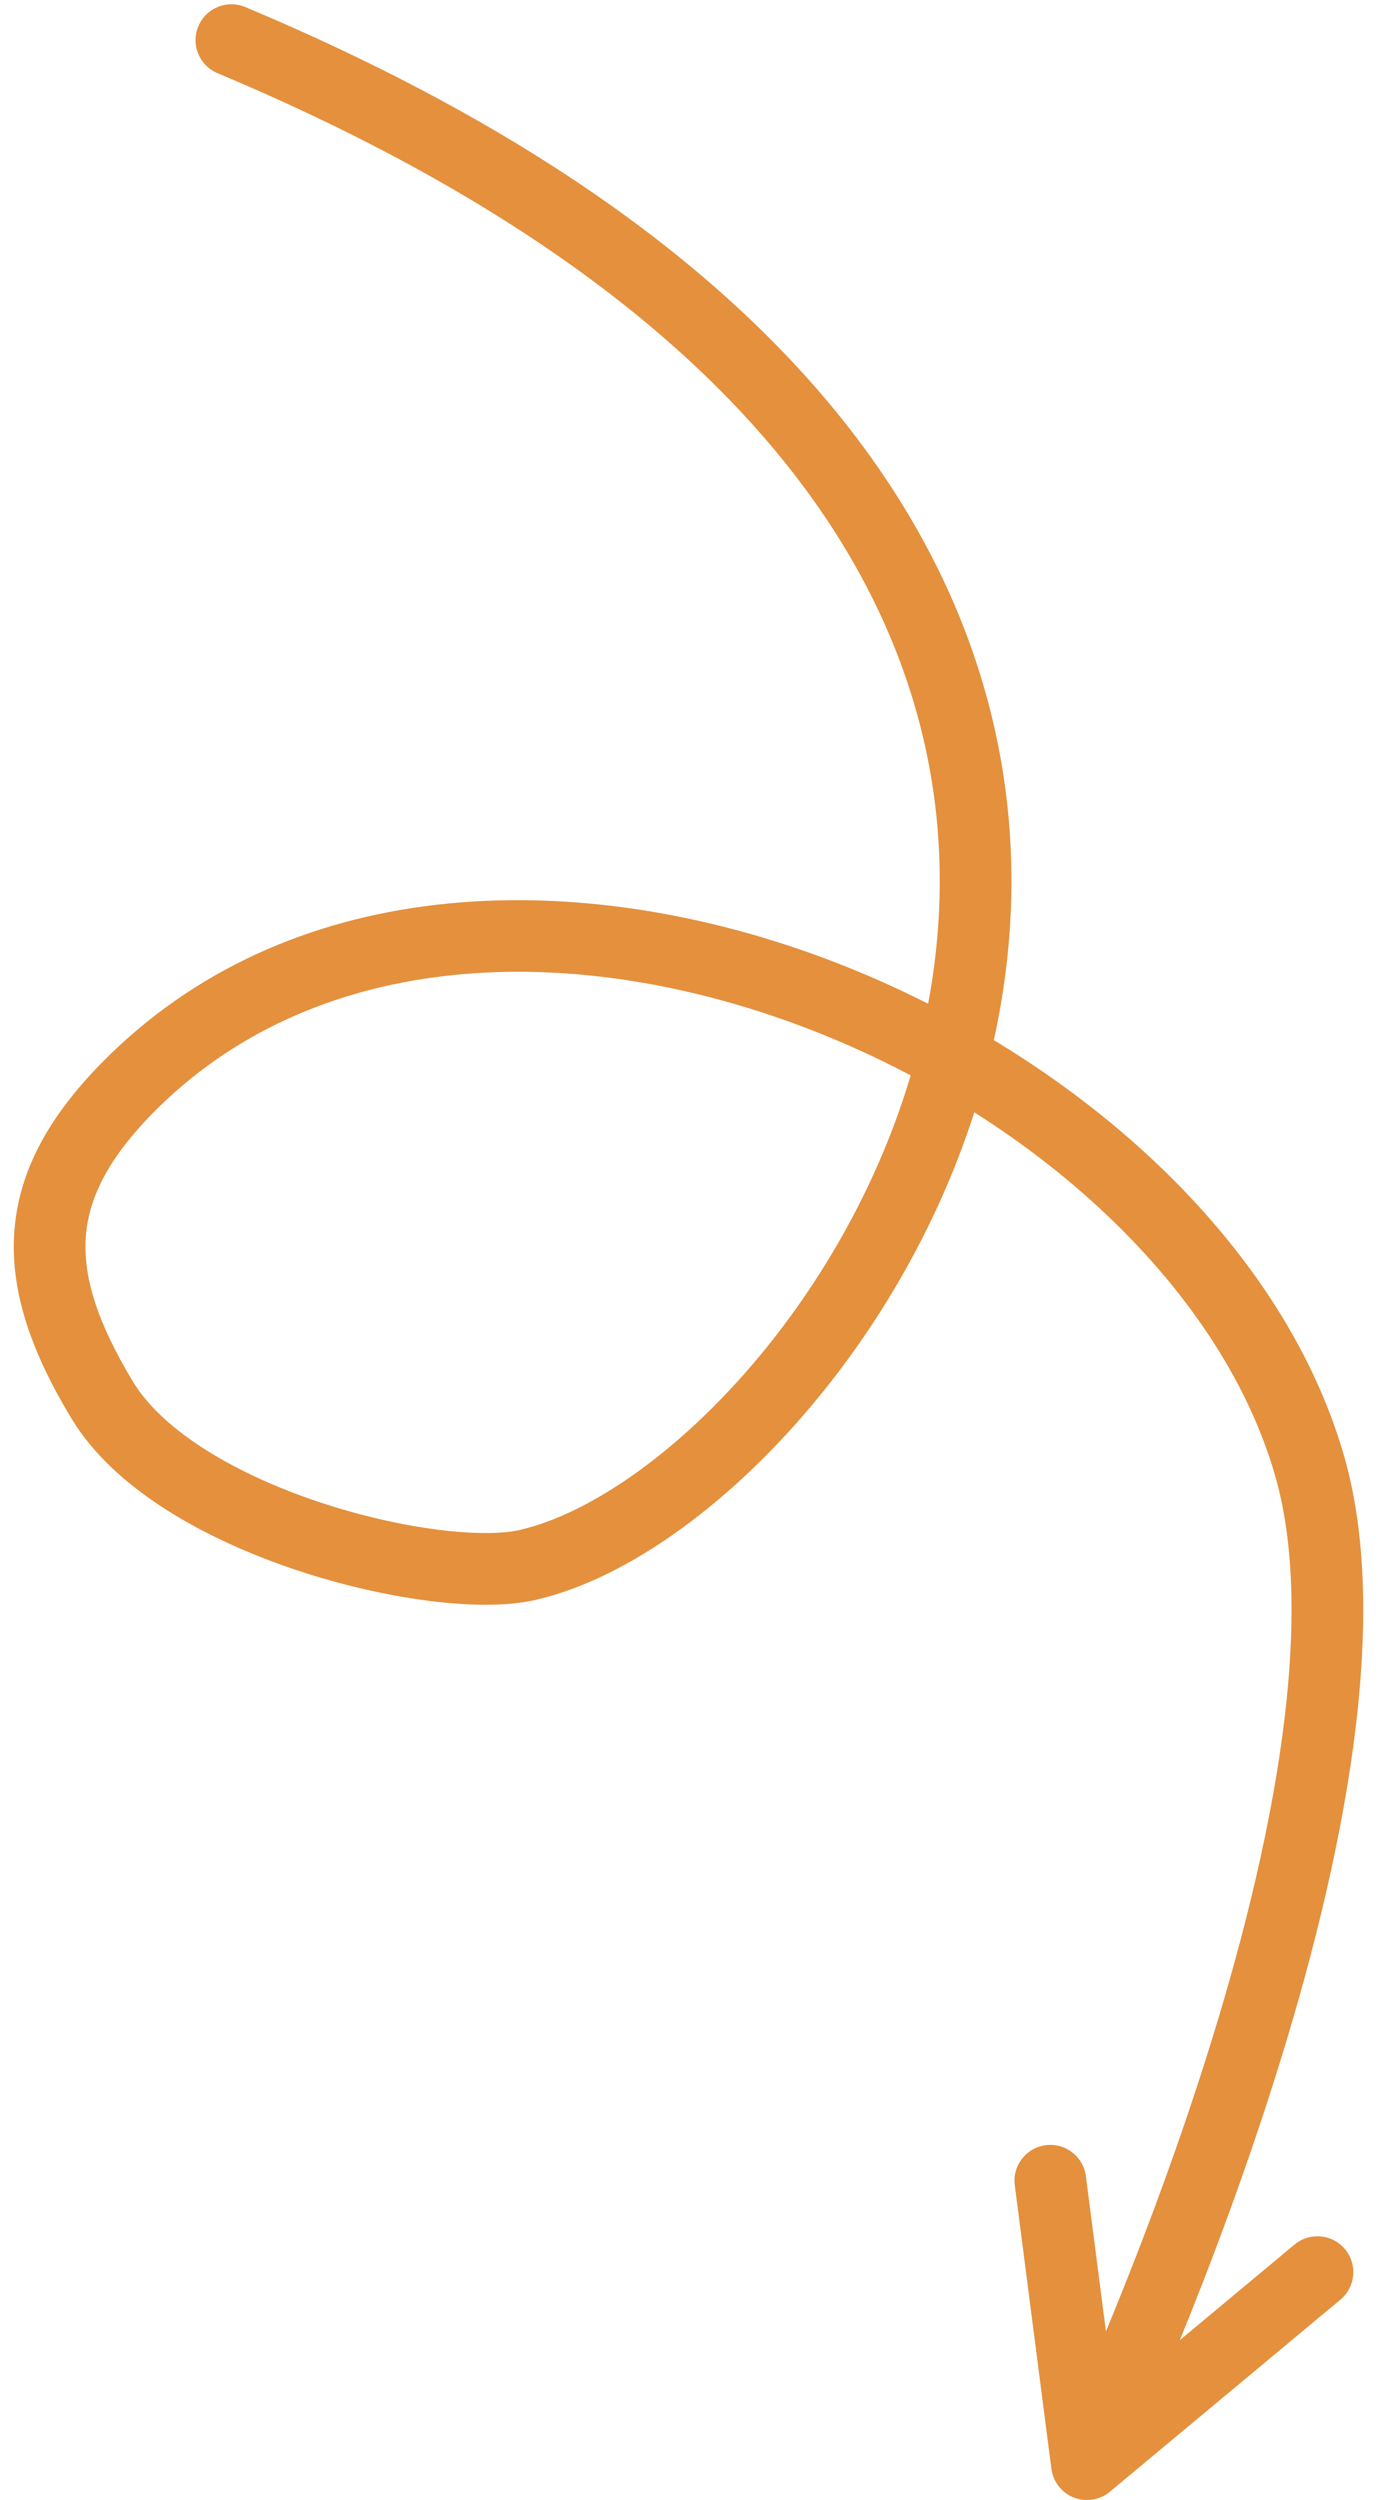<svg width="59" height="107" viewBox="0 0 59 107" fill="none" xmlns="http://www.w3.org/2000/svg">
<path d="M10.501 0.302C9.719 -0.025 8.82 0.342 8.492 1.124C8.164 1.906 8.532 2.805 9.314 3.133L10.501 0.302ZM22.576 66.984L22.916 68.481L22.576 66.984ZM5.43 46.586L4.334 45.512L5.43 46.586ZM56.084 62.782L57.56 62.361L56.084 62.782ZM46.538 105.469L45.016 105.666C45.088 106.221 45.457 106.693 45.978 106.898C46.499 107.102 47.09 107.007 47.521 106.648L46.538 105.469ZM46.493 93.142C46.384 92.301 45.615 91.708 44.774 91.816C43.934 91.925 43.34 92.694 43.449 93.535L46.493 93.142ZM57.39 98.428C58.042 97.886 58.13 96.918 57.587 96.267C57.045 95.616 56.077 95.528 55.426 96.07L57.39 98.428ZM9.314 3.133C22.429 8.634 30.486 15.142 35.065 21.746C39.629 28.326 40.807 35.097 40.002 41.304C39.193 47.543 36.372 53.251 32.884 57.596C29.361 61.985 25.322 64.786 22.235 65.488L22.916 68.481C26.946 67.564 31.531 64.185 35.277 59.518C39.059 54.808 42.153 48.584 43.046 41.699C43.943 34.783 42.61 27.239 37.588 19.997C32.581 12.777 23.979 5.955 10.501 0.302L9.314 3.133ZM22.235 65.488C21.523 65.65 20.307 65.672 18.735 65.471C17.198 65.274 15.438 64.879 13.694 64.3C10.106 63.107 6.98 61.267 5.687 59.126L3.059 60.712C4.943 63.833 8.977 65.967 12.726 67.213C14.649 67.852 16.602 68.292 18.346 68.516C20.054 68.734 21.687 68.761 22.916 68.481L22.235 65.488ZM5.687 59.126C4.169 56.611 3.563 54.669 3.672 52.979C3.778 51.328 4.587 49.637 6.525 47.661L4.334 45.512C2.086 47.804 0.778 50.149 0.609 52.782C0.442 55.375 1.401 57.965 3.059 60.712L5.687 59.126ZM6.525 47.661C13.299 40.756 23.948 40.18 33.83 43.745C43.722 47.314 52.219 54.826 54.608 63.203L57.56 62.361C54.812 52.726 45.342 44.636 34.872 40.858C24.391 37.077 12.282 37.409 4.334 45.512L6.525 47.661ZM54.608 63.203C55.528 66.427 55.47 70.607 54.777 75.187C54.088 79.74 52.795 84.547 51.364 88.954C49.935 93.356 48.38 97.325 47.181 100.196C46.582 101.631 46.073 102.788 45.714 103.585C45.535 103.984 45.394 104.292 45.297 104.5C45.249 104.604 45.213 104.682 45.188 104.734C45.176 104.761 45.167 104.78 45.161 104.793C45.158 104.799 45.156 104.804 45.154 104.806C45.154 104.808 45.153 104.809 45.153 104.809C45.153 104.81 45.153 104.81 45.153 104.81C45.153 104.81 45.153 104.81 46.538 105.469C47.924 106.128 47.925 106.128 47.925 106.128C47.925 106.127 47.925 106.127 47.925 106.126C47.926 106.125 47.927 106.123 47.928 106.121C47.93 106.117 47.932 106.112 47.936 106.104C47.943 106.089 47.953 106.068 47.967 106.039C47.993 105.982 48.032 105.899 48.083 105.79C48.183 105.573 48.33 105.254 48.514 104.844C48.882 104.025 49.402 102.842 50.013 101.379C51.234 98.455 52.822 94.404 54.283 89.901C55.743 85.404 57.089 80.423 57.812 75.647C58.53 70.898 58.657 66.207 57.56 62.361L54.608 63.203ZM48.061 105.272L46.493 93.142L43.449 93.535L45.016 105.666L48.061 105.272ZM47.521 106.648L57.39 98.428L55.426 96.07L45.556 104.29L47.521 106.648Z" fill="#E4903D"/>
</svg>
